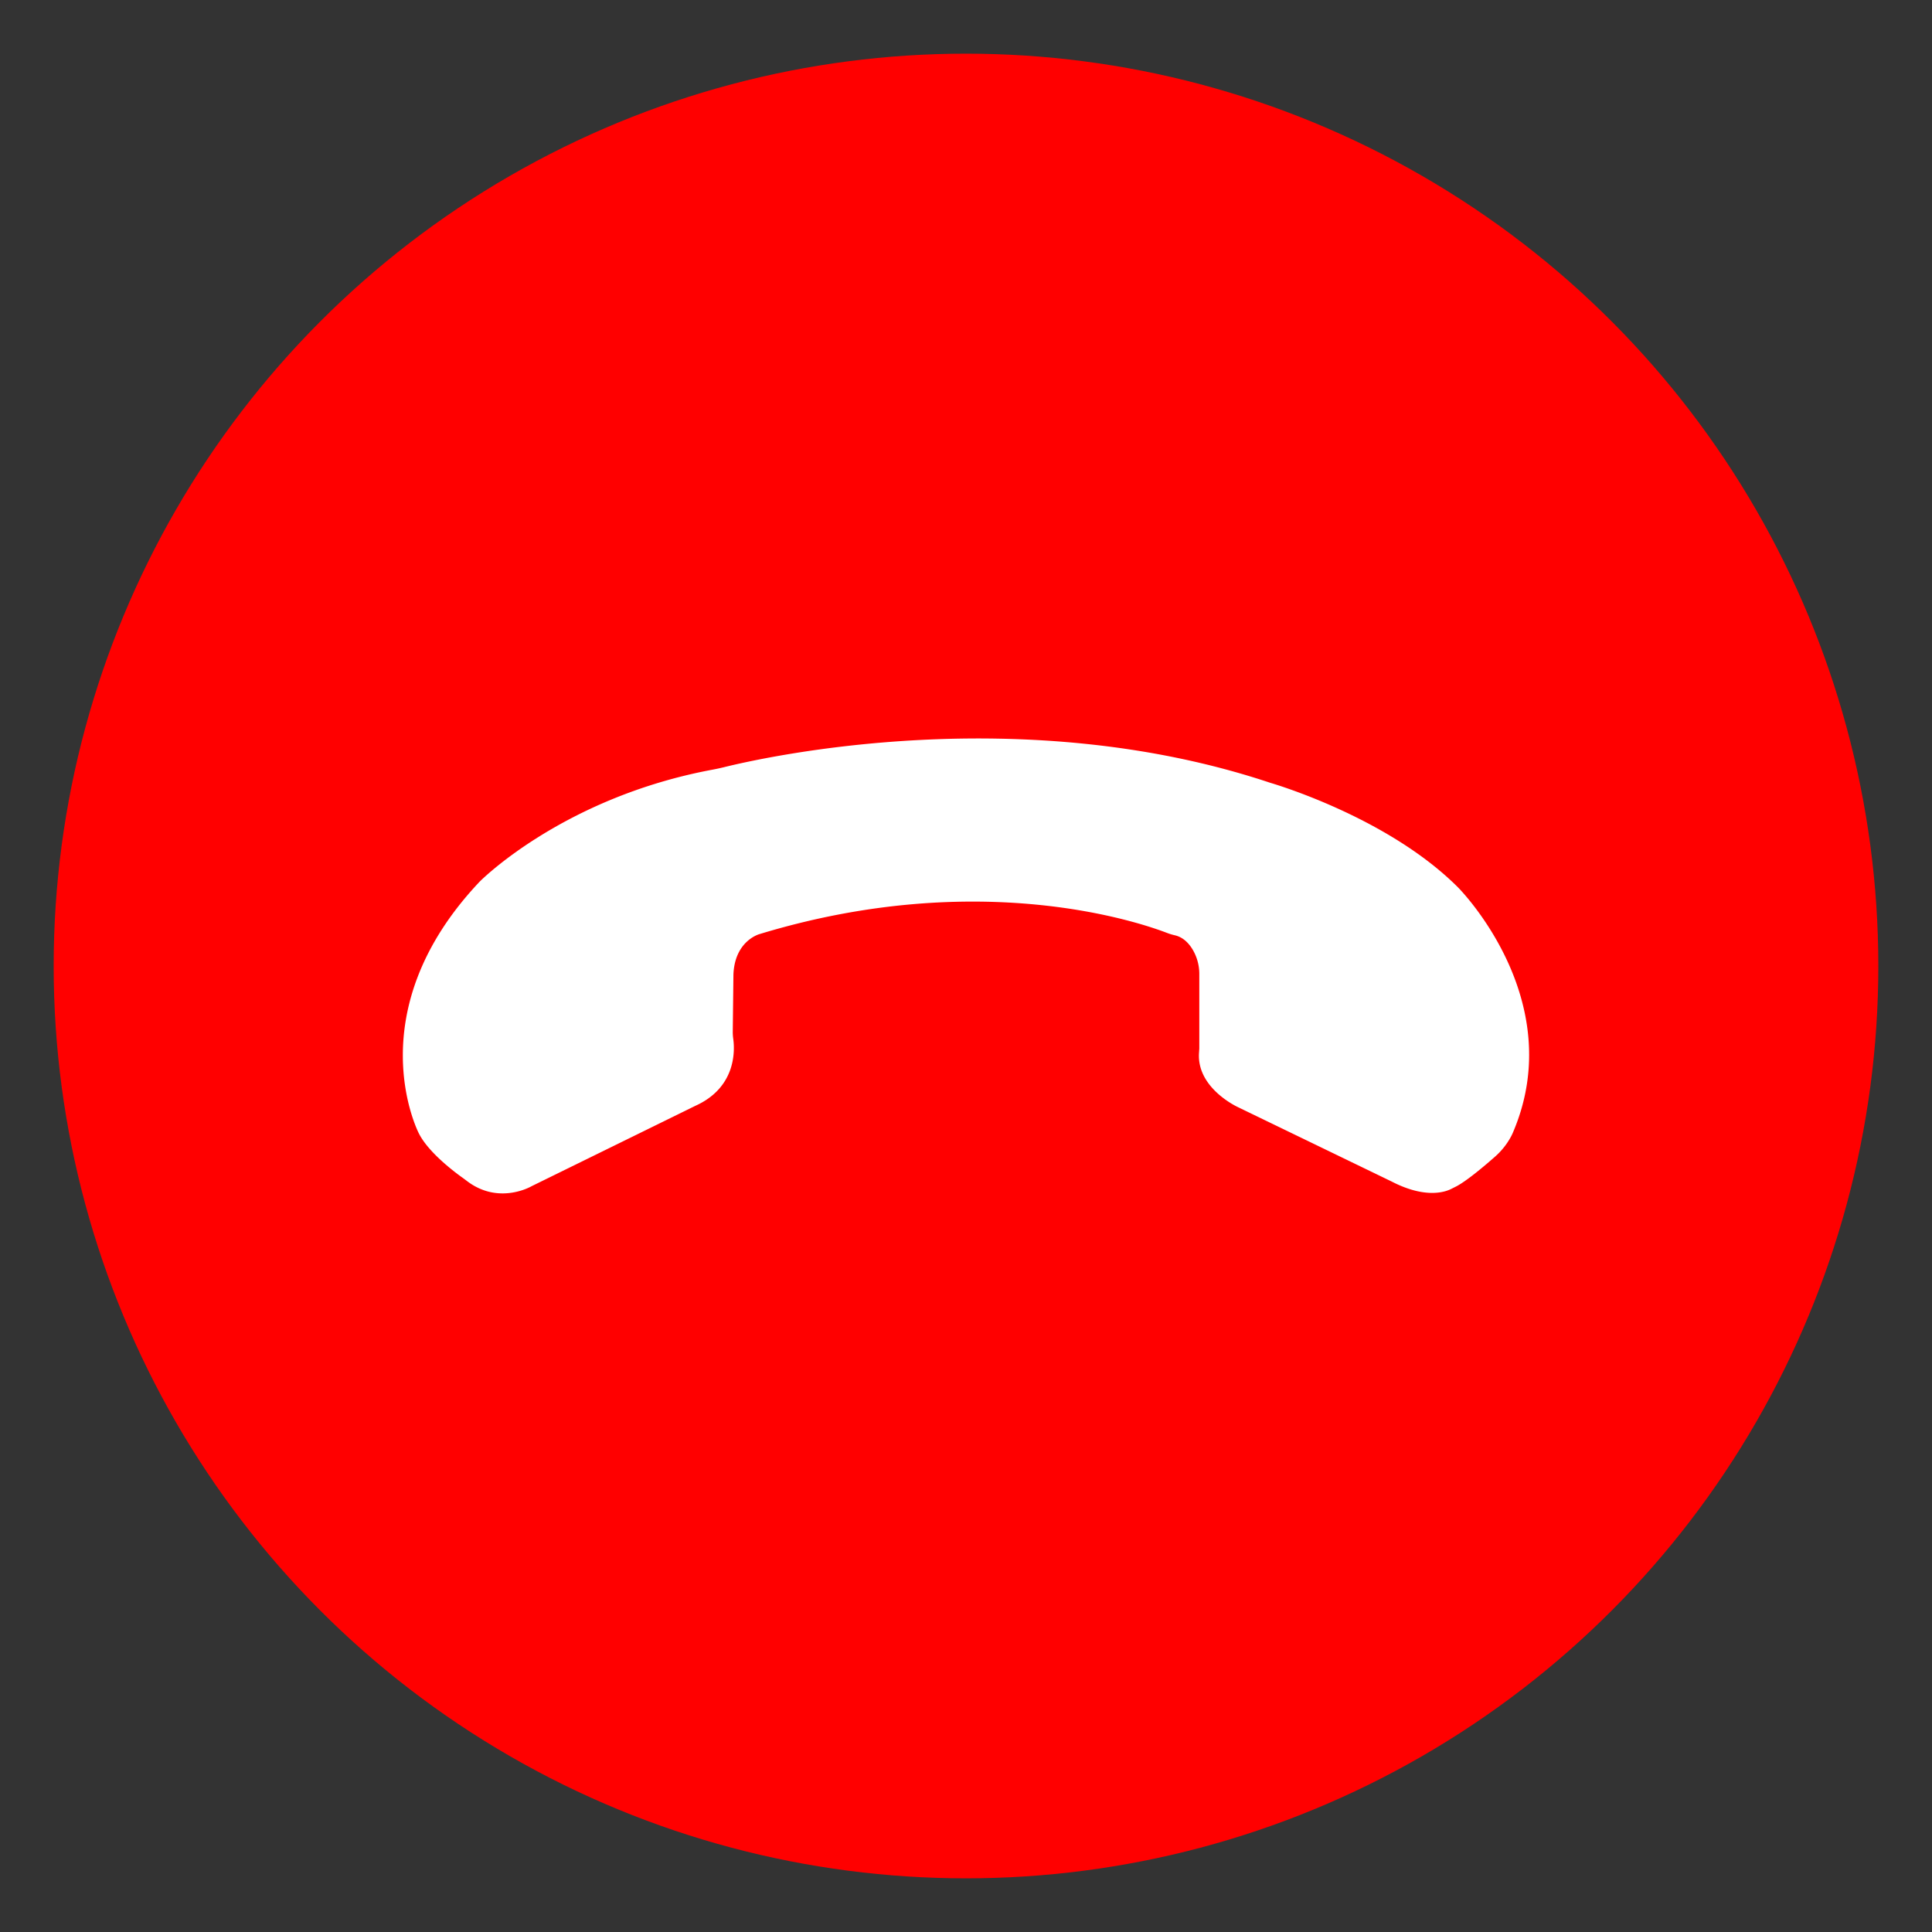 <svg id="Layer_1" data-name="Layer 1" xmlns="http://www.w3.org/2000/svg" viewBox="0 0 900 900"><rect x="0" y="0" width="900" height="900" fill="#333333" stroke="none"/><defs><style>.cls-1{fill:red;}.cls-2{fill:#fff;}</style></defs><title>red</title><circle class="cls-1" cx="450" cy="450" r="425"/><path class="cls-2" d="M679.21,413.39s52,52,25.68,113.94a24.06,24.06,0,0,1-1.35,2.76,33.89,33.89,0,0,1-7.09,8.72c-4.43,3.91-13.61,11.75-18.62,14.14l-1.72.86c-2.66,1.38-11.94,4.81-27.86-3.43L576.79,515.8s-19.78-8.93-18.2-25.86c0-.54.09-1.08.09-1.63V453.84a22.3,22.3,0,0,0-3.21-11.68c-1.77-2.87-4.39-5.6-8.19-6.47a26.13,26.13,0,0,1-3.37-1c-12.74-4.93-87.66-30.7-190.07.44,0,0-11.52,3-12.18,18.77l-.31,26.61a22.67,22.67,0,0,0,.22,3.4c.71,5,1.66,22.55-17.7,31.25L248.81,552c-.57.28-1.14.56-1.7.86-2.37,1.23-15.84,7.46-29.19-2.4-1-.75-2-1.52-3.07-2.27-4.25-3.08-15.5-11.76-19.74-20.23,0,0-29.31-56.31,28.32-117.24,0,0,38.45-39.08,108.39-52.16,1.89-.35,3.78-.76,5.65-1.22,19.34-4.78,138.39-31.3,254.14,7.28C591.61,364.65,646,380.13,679.21,413.39Z"/></svg>